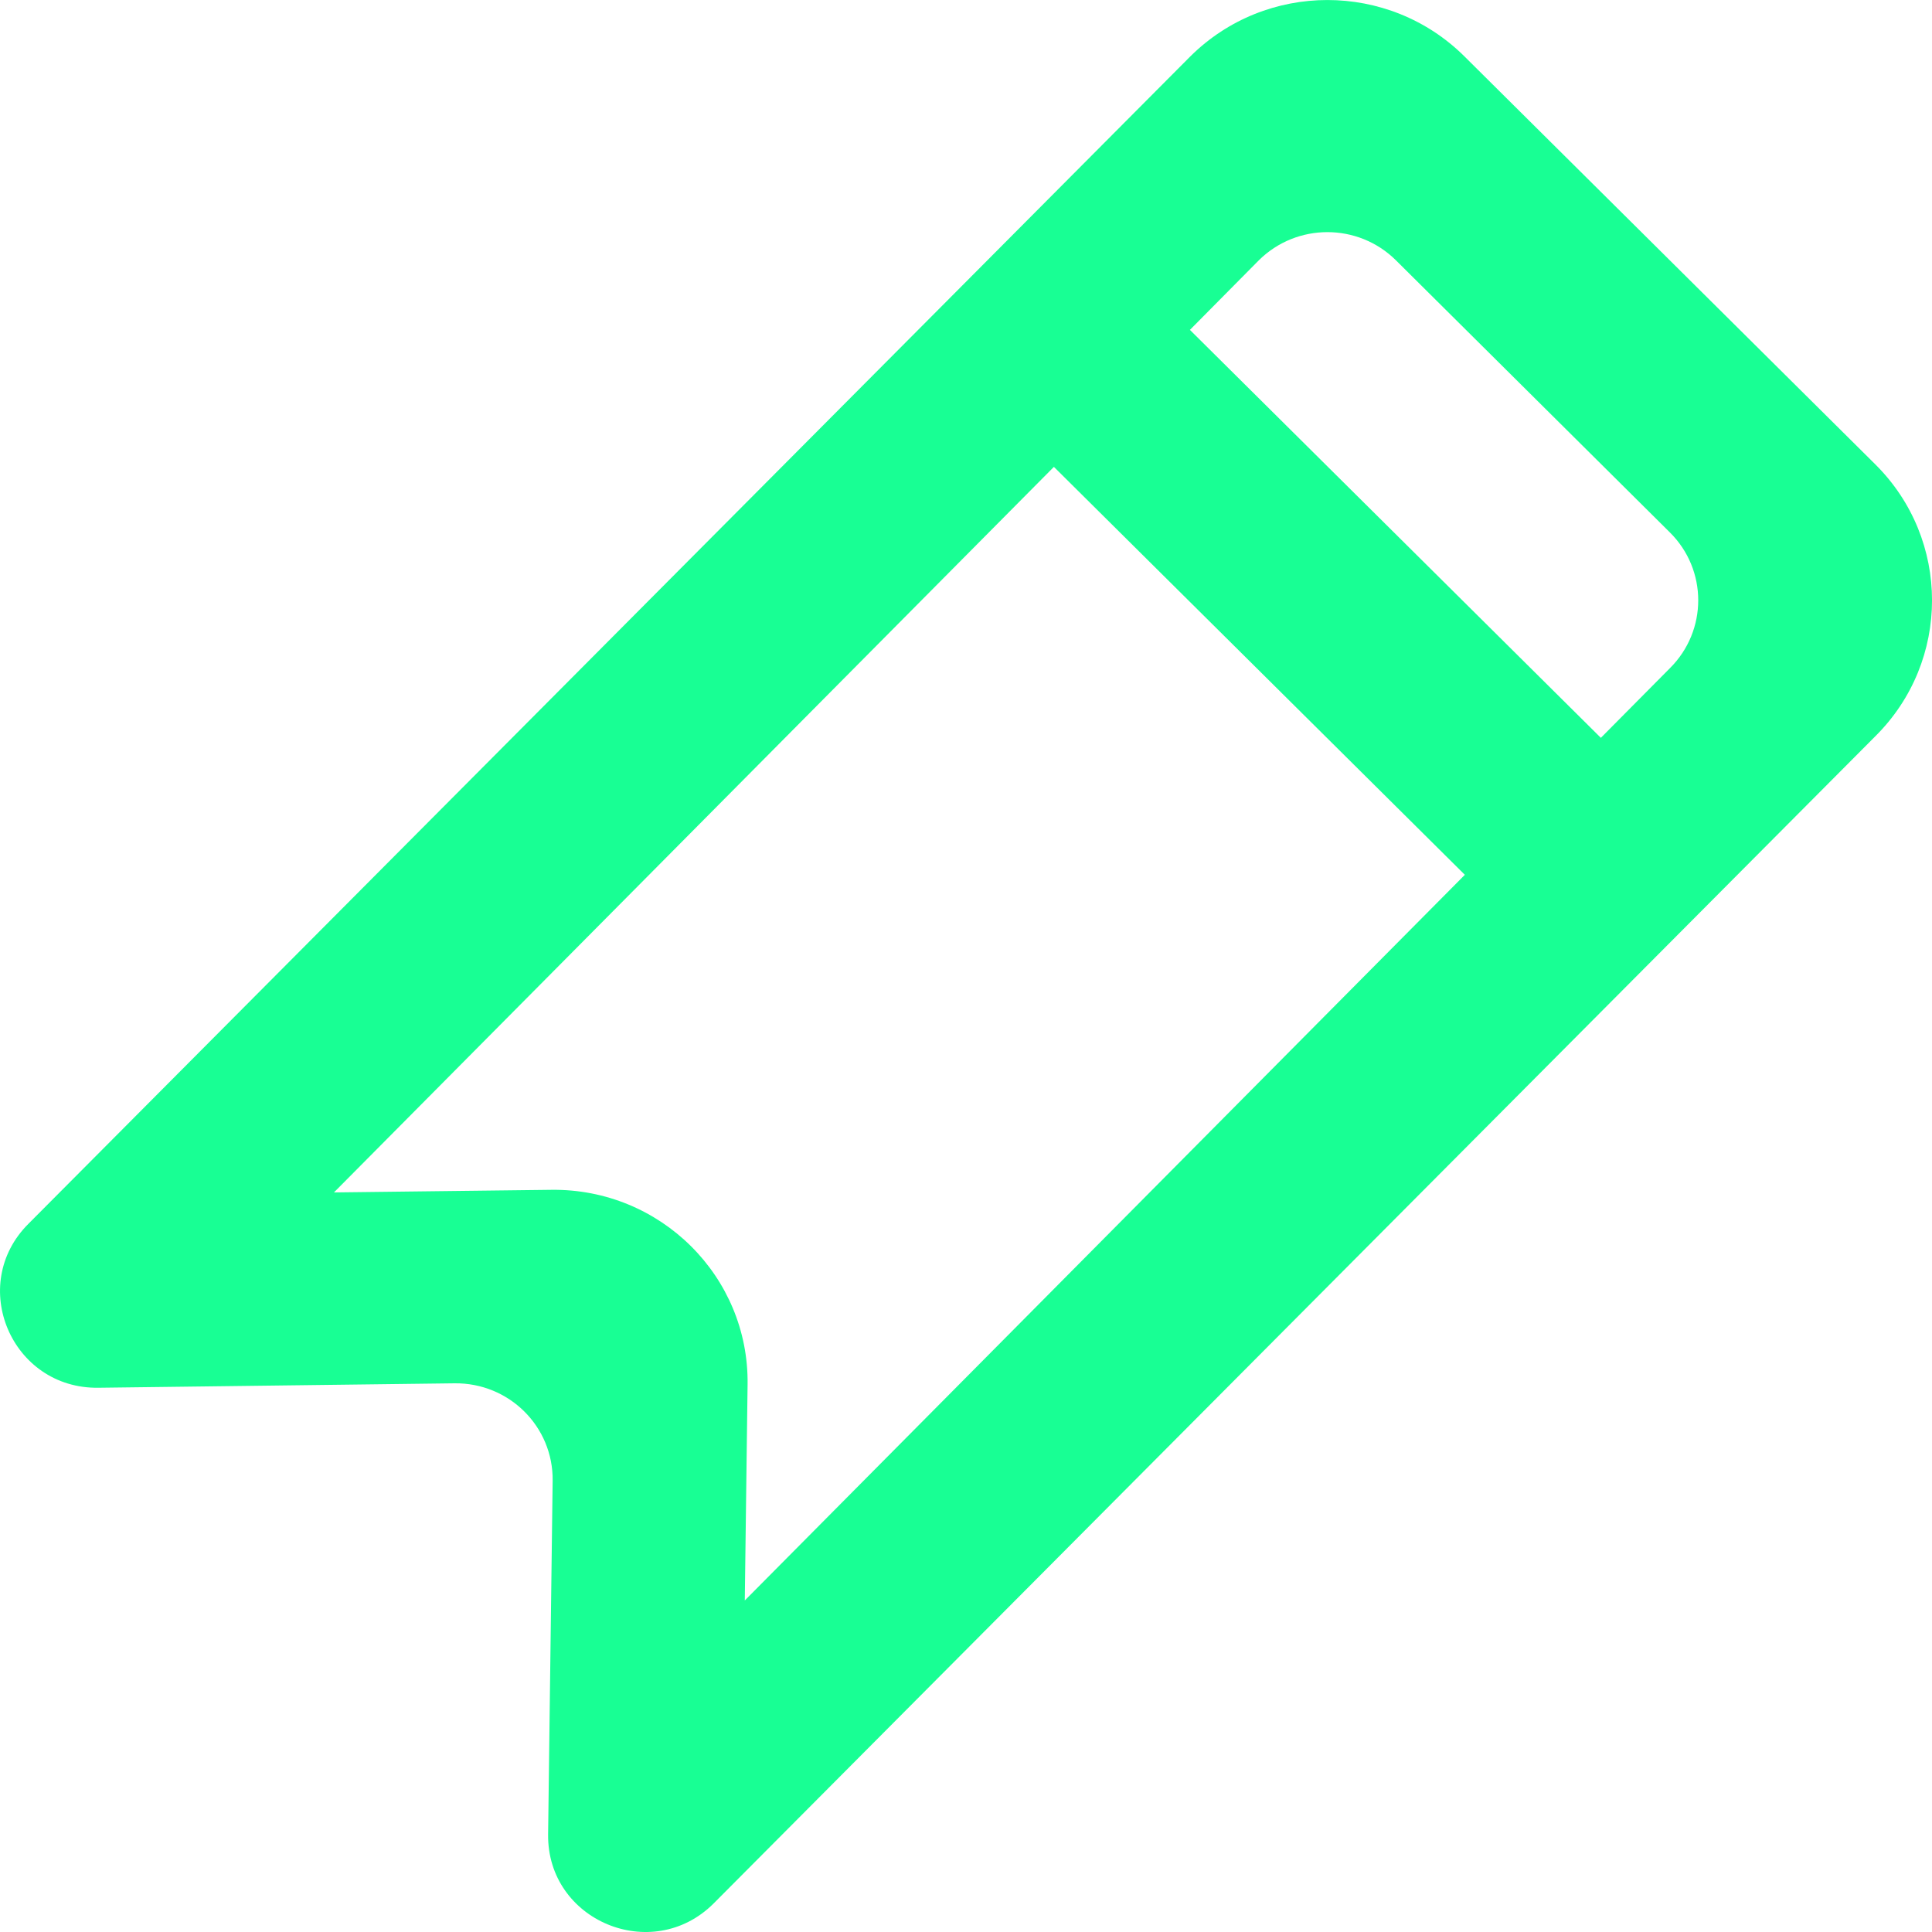 <?xml version="1.0" encoding="UTF-8" standalone="no"?>
<svg width="20px" height="20px" viewBox="0 0 20 20" version="1.1" xmlns="http://www.w3.org/2000/svg" xmlns:xlink="http://www.w3.org/1999/xlink">
    <!-- Generator: Sketch 3.8.1 (29687) - http://www.bohemiancoding.com/sketch -->
    <title>bookmark [#1246]</title>
    <desc>Created with Sketch.</desc>
    <defs></defs>
    <g id="Page-1" stroke="none" stroke-width="1" fill="none" fill-rule="evenodd">
        <g id="Dribbble-Dark-Preview" transform="translate(-300, -2599)" fill="#18FF94">
            <g id="icons" transform="translate(56, 160)">
                <path d="M261.286,2445.918 L260.572,2446.638 L256.318,2442.415 L257.032,2441.694 C257.424,2441.306 258.058,2441.306 258.45,2441.694 L261.286,2444.511 C261.678,2444.899 261.678,2445.529 261.286,2445.918 L261.286,2445.918 Z M251.71,2455.568 L251.739,2453.332 L251.739,2453.332 C251.754,2452.213 250.836,2451.303 249.709,2451.317 L247.457,2451.344 L254.91,2443.833 L259.164,2448.056 L251.71,2455.568 Z M263.413,2443.807 L259.159,2439.583 C258.376,2438.806 257.106,2438.806 256.323,2439.583 L244.296,2451.667 C243.66,2452.299 244.118,2453.378 245.018,2453.366 L248.705,2453.32 C249.27,2453.313 249.728,2453.768 249.721,2454.328 L249.674,2457.99 C249.663,2458.883 250.75,2459.338 251.386,2458.706 L263.413,2446.622 C264.196,2445.845 264.196,2444.584 263.413,2443.807 L263.413,2443.807 Z" id="bookmark-[#1246]"></path>
            </g>
        </g>
    </g>
</svg>